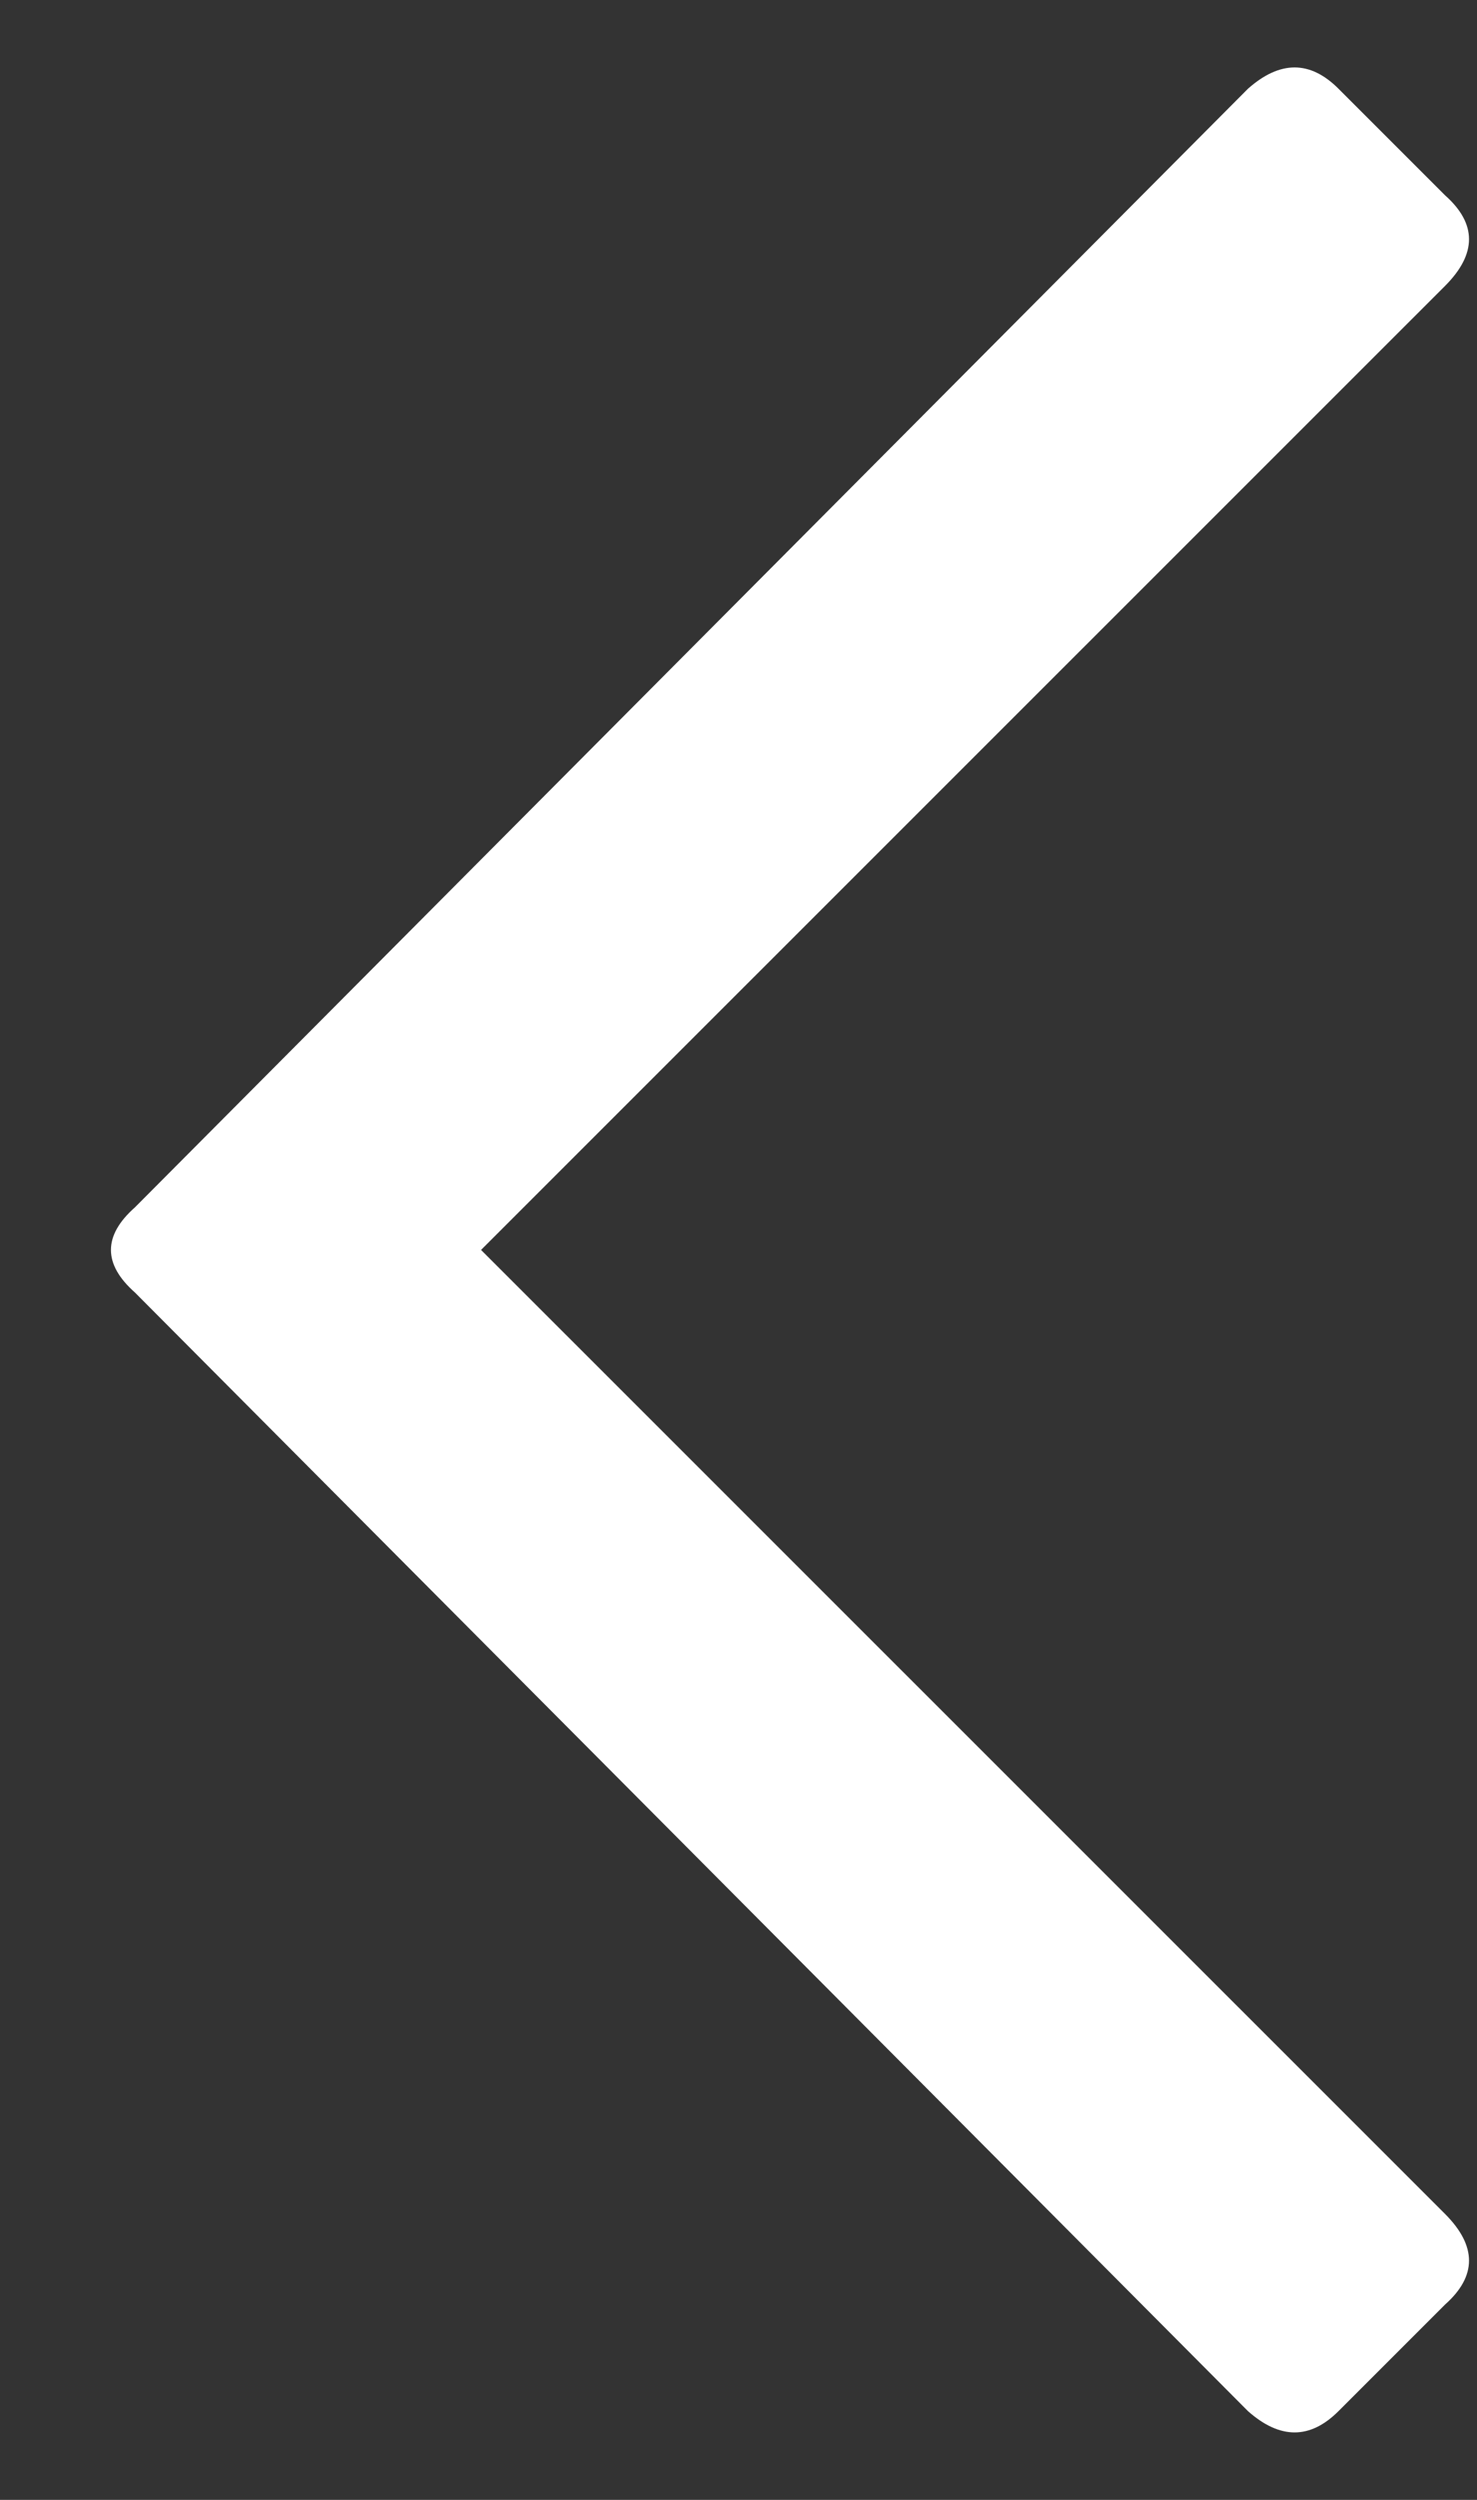 <svg width="13" height="22" viewBox="0 0 13 22" fill="none" xmlns="http://www.w3.org/2000/svg">
<rect x="0" y="0" width="13" height="22" fill="#333333" stroke="none"/>
<path d="M11.781 21.219C11.531 21.469 11.266 21.469 10.984 21.219L1.188 11.375C0.906 11.125 0.906 10.875 1.188 10.625L10.984 0.781C11.266 0.531 11.531 0.531 11.781 0.781L12.719 1.719C13 1.969 13 2.234 12.719 2.516L4.234 11L12.719 19.484C13 19.766 13 20.031 12.719 20.281L11.781 21.219Z" fill="white"/>
</svg>

